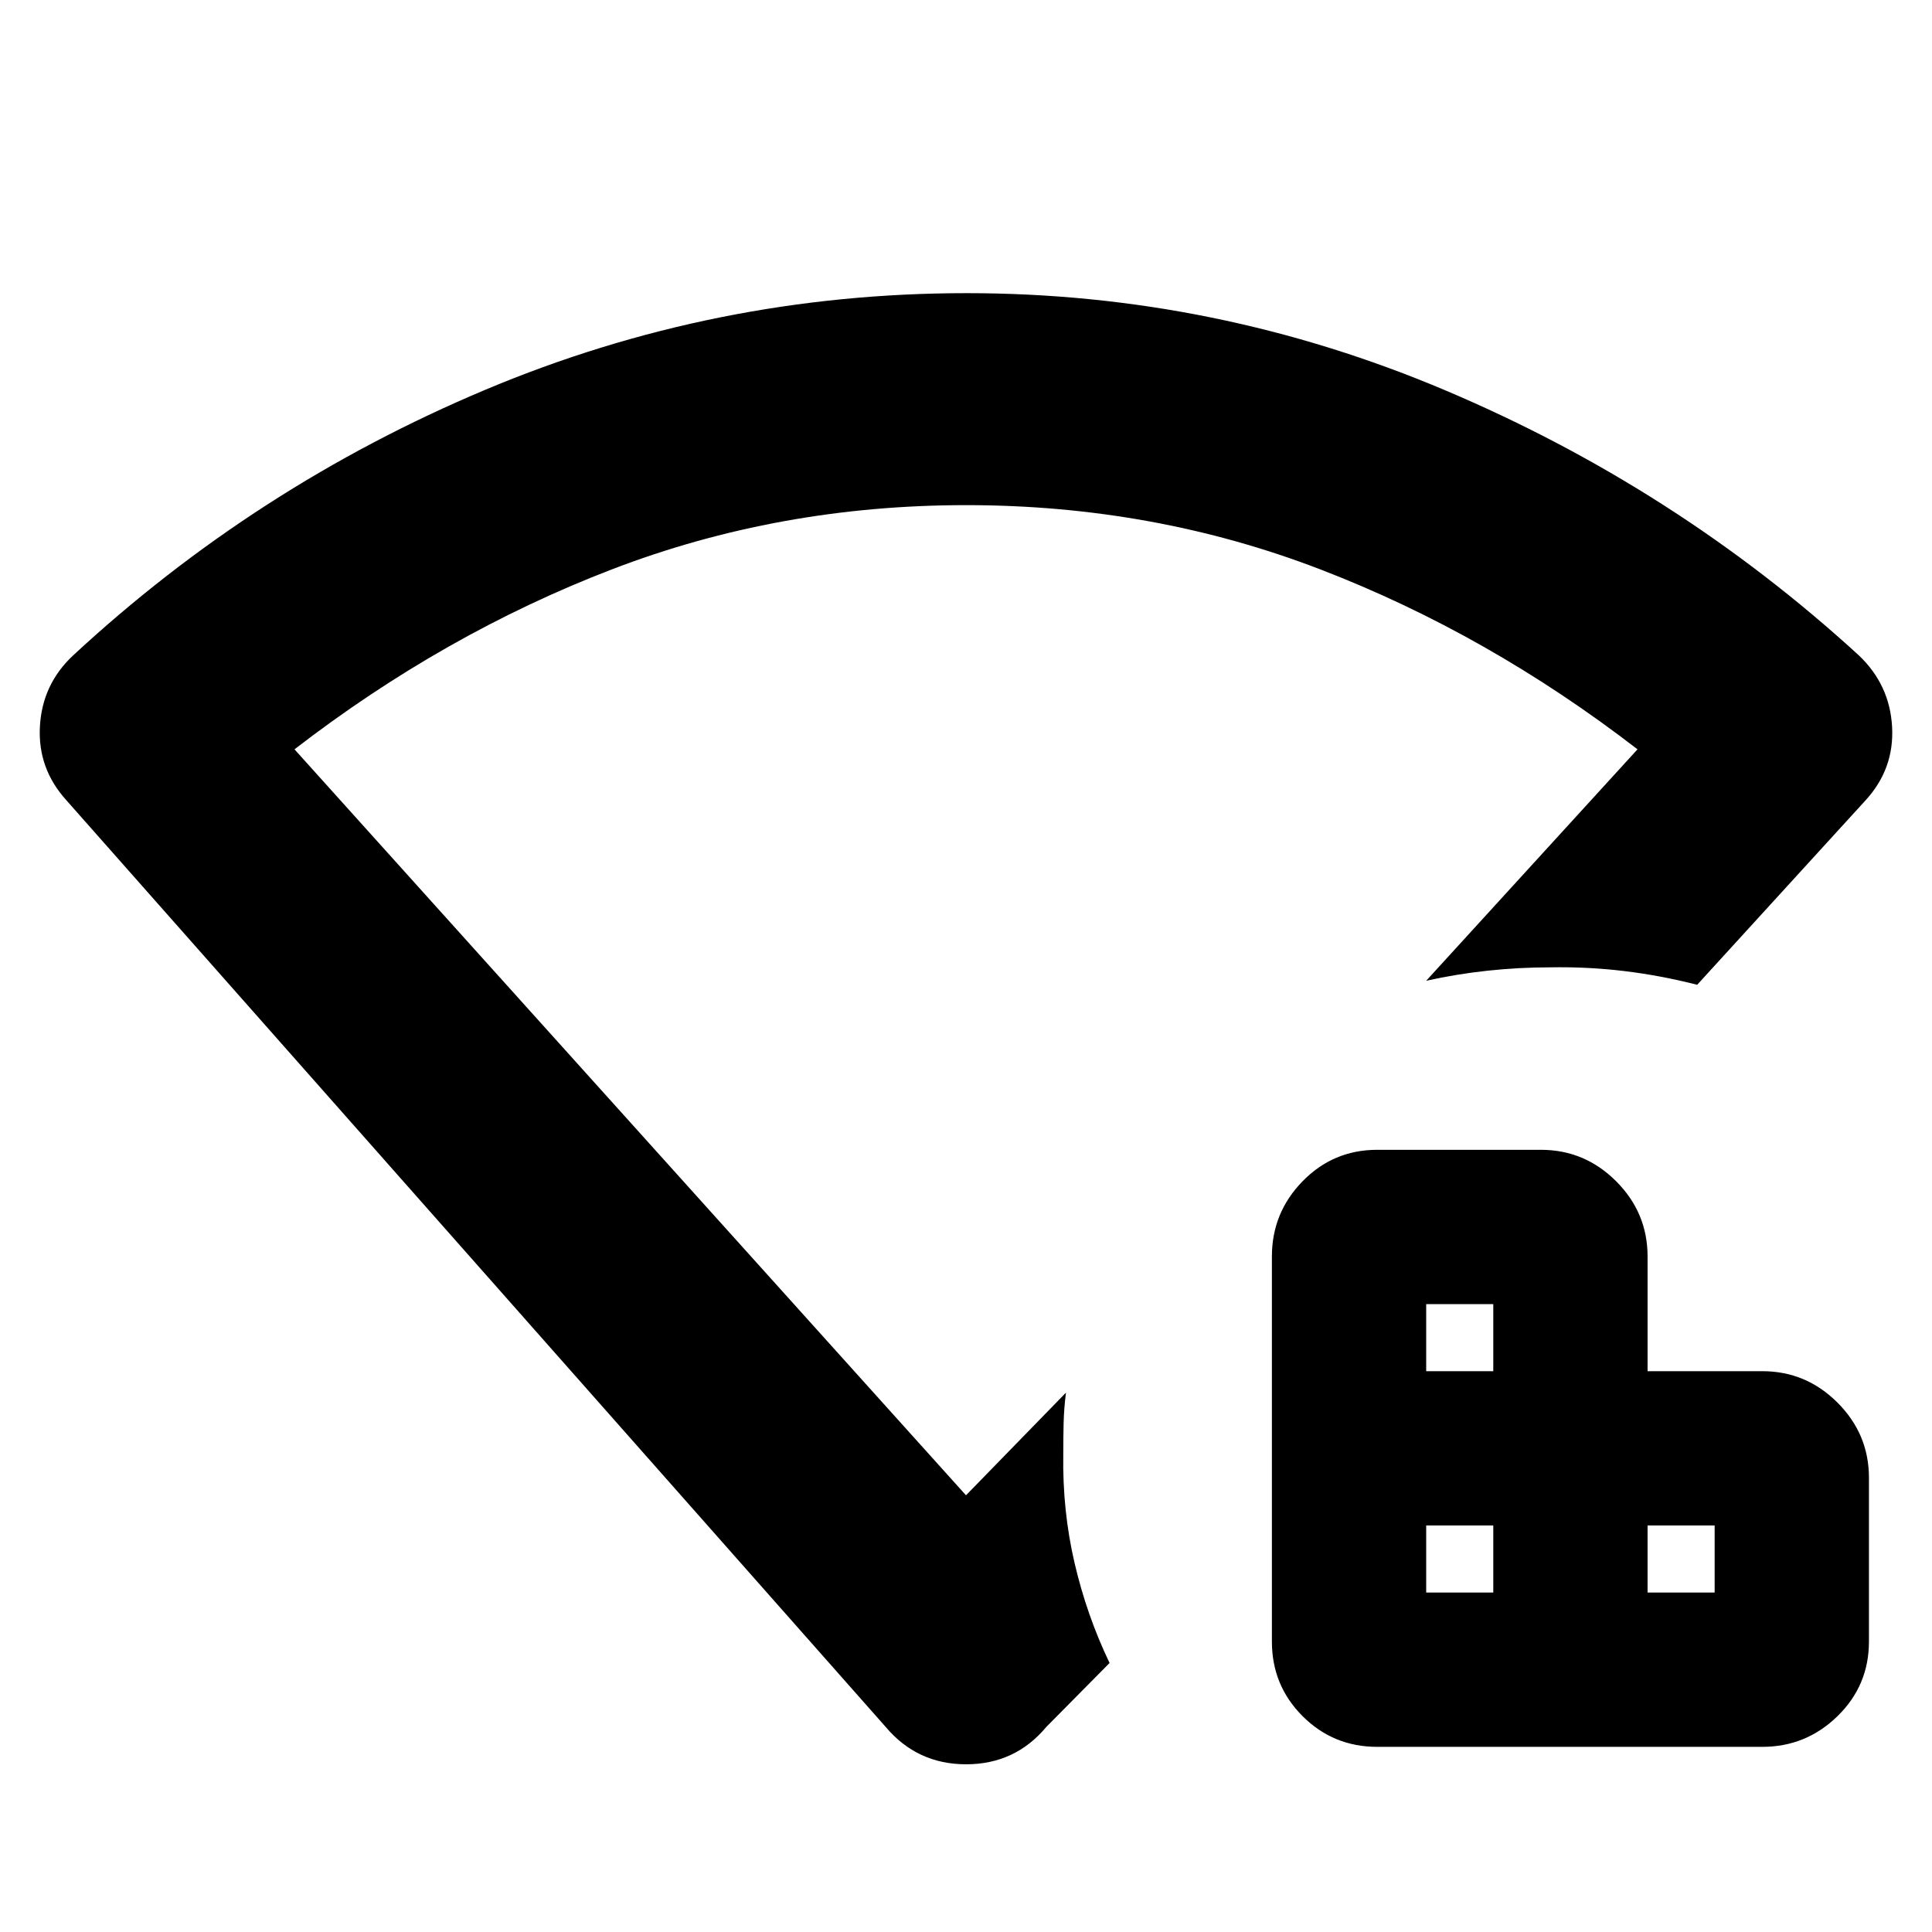 <svg xmlns="http://www.w3.org/2000/svg" height="40" viewBox="0 96 960 960" width="40"><path d="M708.667 887.333H742V854h-33.333v33.333Zm0-110H742V744h-33.333v33.333Zm110 110H852V854h-33.333v33.333ZM684.333 964q-21.833 0-37.083-15.25T632 911.667V720.333q0-21.75 15.25-37.375t37.083-15.625h81.334q21.75 0 37.375 15.625t15.625 37.375v57h57q21.75 0 37.375 15.625t15.625 37.375v81.334q0 21.833-15.625 37.083T875.667 964H684.333ZM440 954 33 493.666q-14.333-15.794-13.167-36.73Q21 436 36.333 421.667q90.667-84 204.834-132 114.166-48 239.166-48 124 0 238.334 48.5 114.333 48.5 205 131.5 15.333 14.58 16.5 35.456Q941.333 478 927 493.666l-83.682 91.668q-18.318-4.667-36.351-6.833-18.033-2.167-36.634-1.834-15.666 0-31.166 1.667t-30.5 5l105.001-115.001Q739.334 411 656.25 379q-83.083-32.001-176.167-32.001-93.083 0-176.25 32.001-83.167 32-157.501 89.333L480 839.001 529.668 788q-1 8-1.167 15.333-.167 7.333-.167 15.333-.444 27.958 5.611 53.979 6.056 26.021 17.389 49.687L520 954q-15.546 18.666-39.939 18.666-24.394 0-40.061-18.666Zm40-361Z"/></svg>